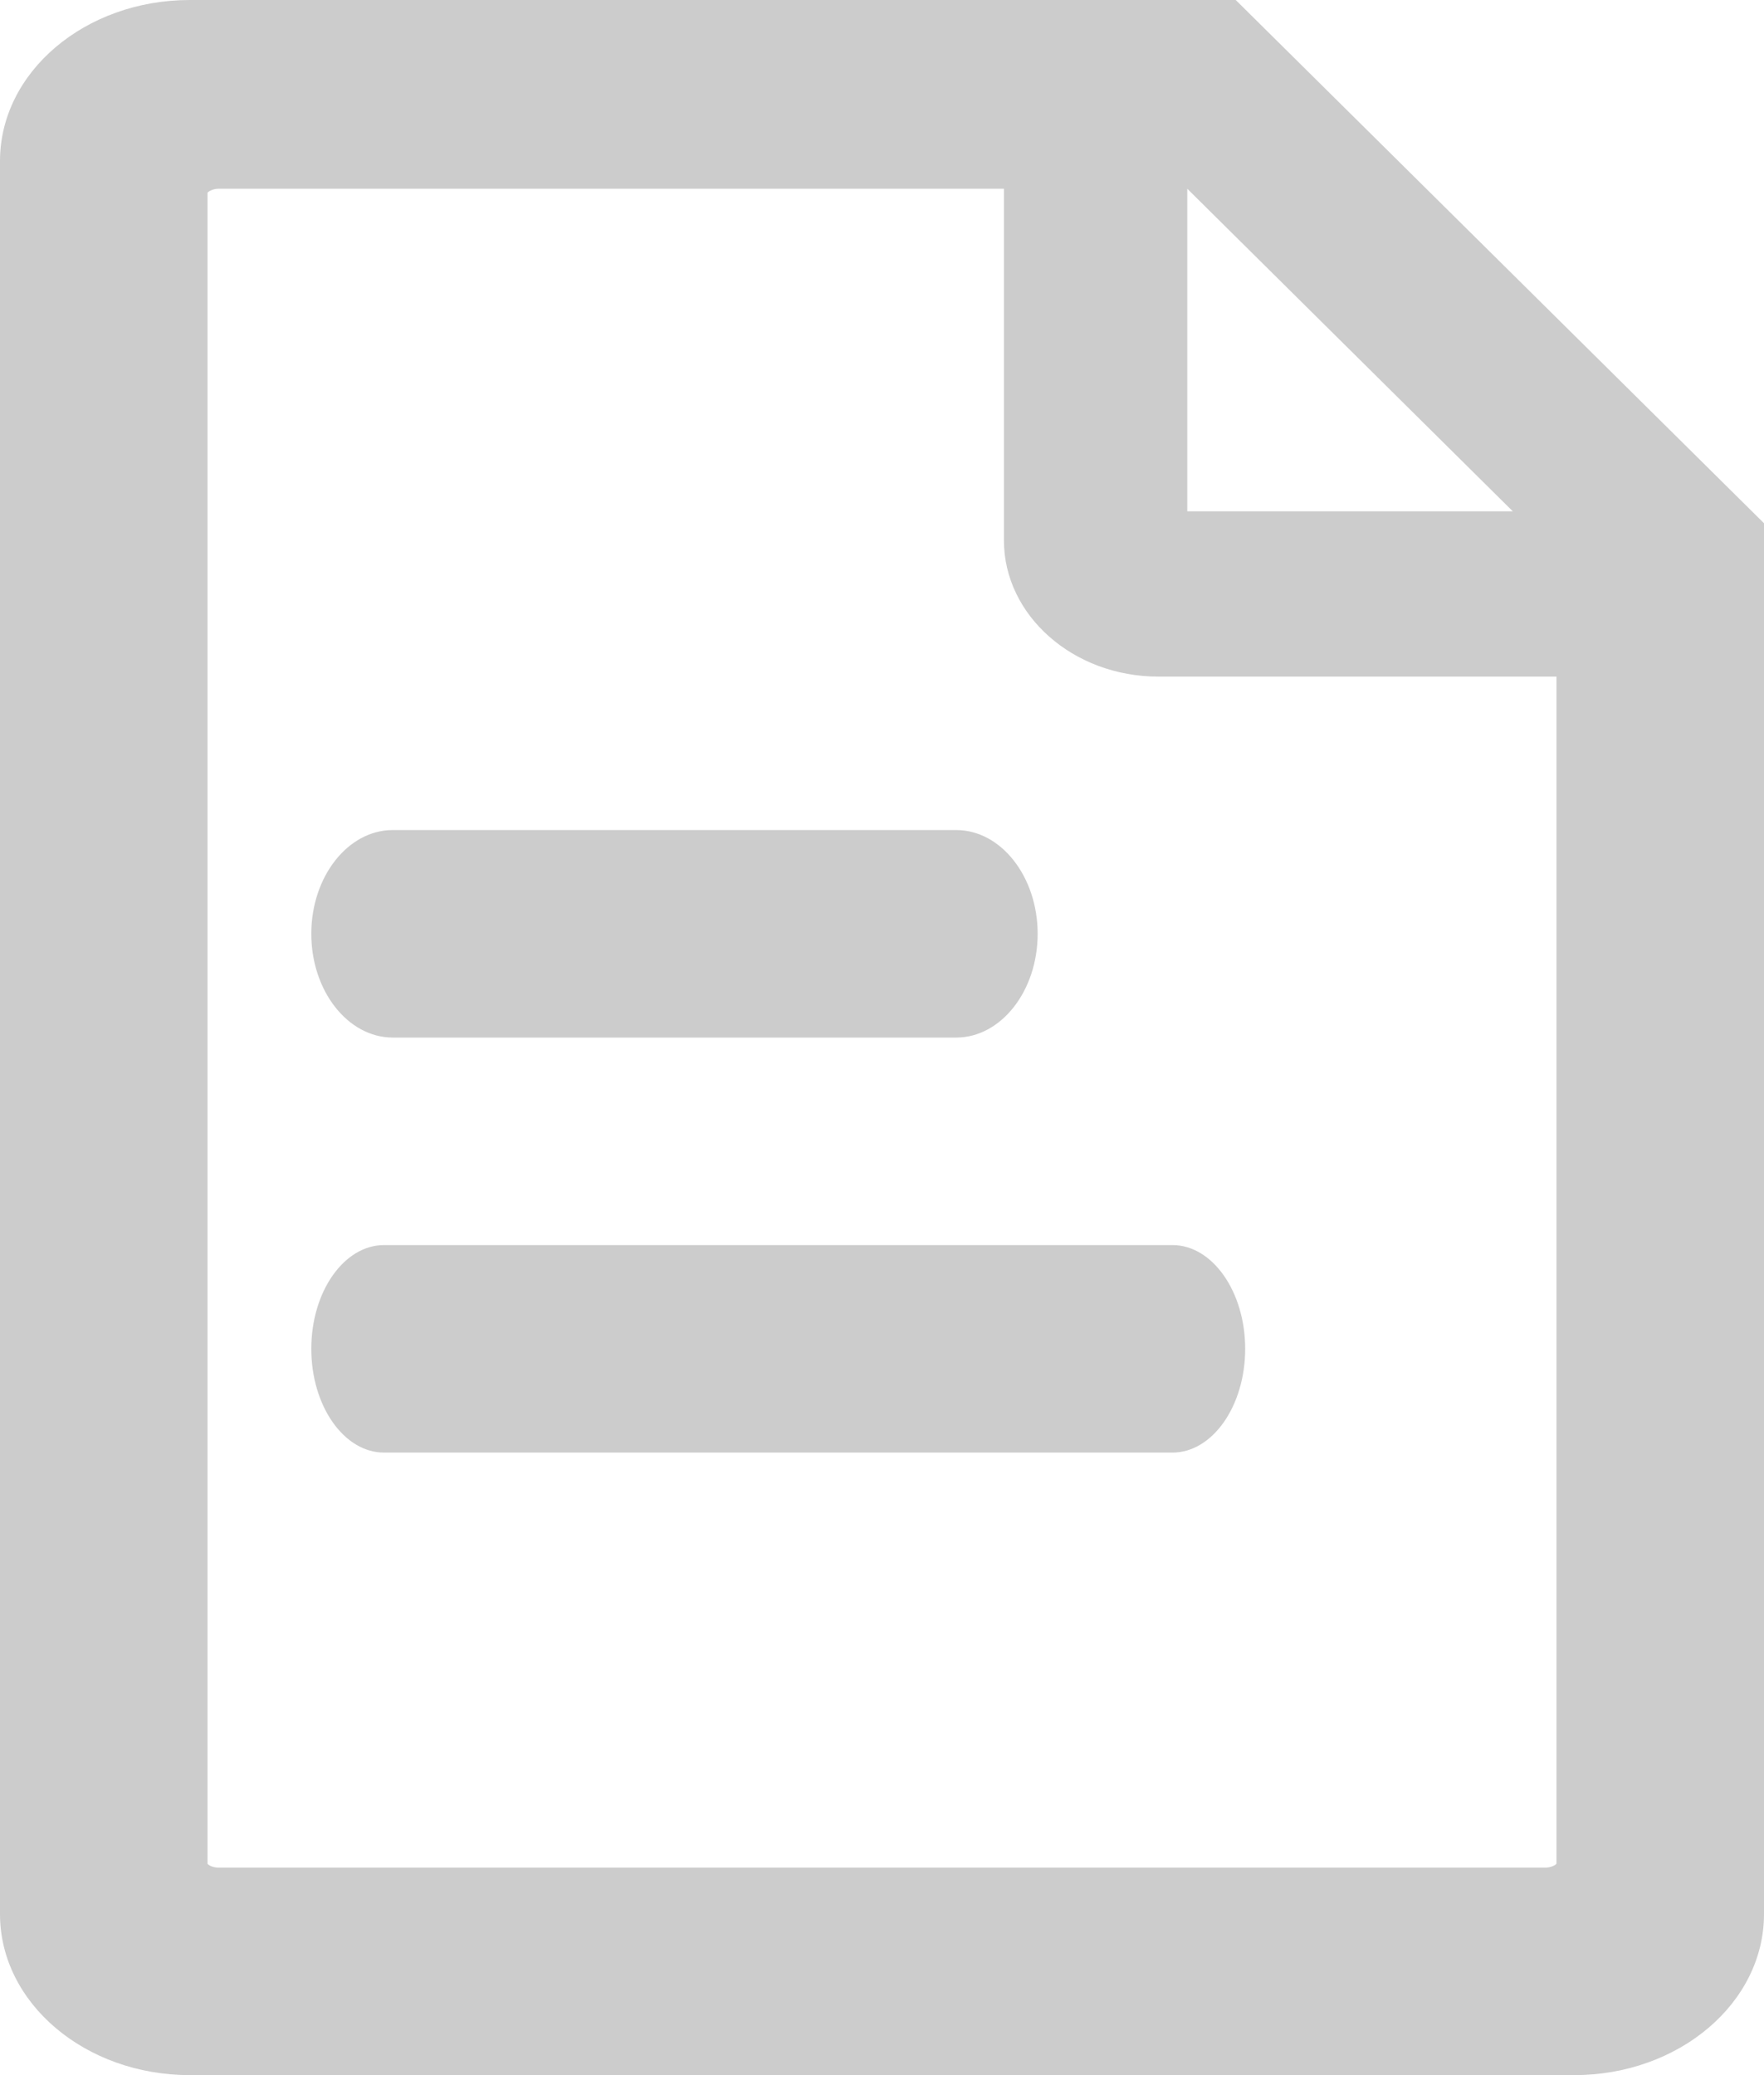 <?xml version="1.0" encoding="UTF-8"?>
<svg width="17px" height="20px" viewBox="0 0 17 20" version="1.1" xmlns="http://www.w3.org/2000/svg" xmlns:xlink="http://www.w3.org/1999/xlink">
    <!-- Generator: Sketch 47.1 (45422) - http://www.bohemiancoding.com/sketch -->
    <title>Group 23 Copy 2</title>
    <desc>Created with Sketch.</desc>
    <defs></defs>
    <g id="Page-1" stroke="none" stroke-width="1" fill="none" fill-rule="evenodd">
        <g id="Group-23-Copy-2" transform="translate(-2, 0)">
            <rect id="Rectangle-8" x="0" y="0" width="20" height="20"></rect>
            <path d="M13.909,20 L3.829,20 C2.82,20 2,19.305 2,18.448 L2,1.552 C2,0.695 2.82,0 3.829,0 L17.171,1.02580761e-15 C18.18,1.02580761e-15 19,0.695 19,1.552 L19,14.957 L13.909,20 Z M13.162,13.479 L17,13.479 L17,2.037 C16.99,2.025 16.951,2 16.891,2 L4.109,2 C4.049,2 4.01,2.023 4,2.037 L4,2.037 L4,18.142 C4.01,18.156 4.052,18.181 4.109,18.181 L11.675,18.181 L11.675,14.792 C11.675,14.069 12.343,13.479 13.162,13.479 Z M13.442,15.072 L13.442,18.181 L16.579,15.072 L13.442,15.072 Z M5.785,12 C5.353,12 5,11.551 5,11 C5,10.449 5.353,10 5.785,10 L11.215,10 C11.647,10 12,10.449 12,11 C12,11.551 11.647,12 11.215,12 L5.785,12 Z M5,7 C5,6.449 5.315,6 5.701,6 L13.299,6 C13.685,6 14,6.449 14,7 C14,7.551 13.685,8 13.299,8 L5.701,8 C5.315,8 5,7.551 5,7 Z" id="Shape" fill="#cccccc" transform="translate(10.5, 10) scale(1, -1) translate(-10.5, -10) "></path>
        </g>
    </g>
</svg>